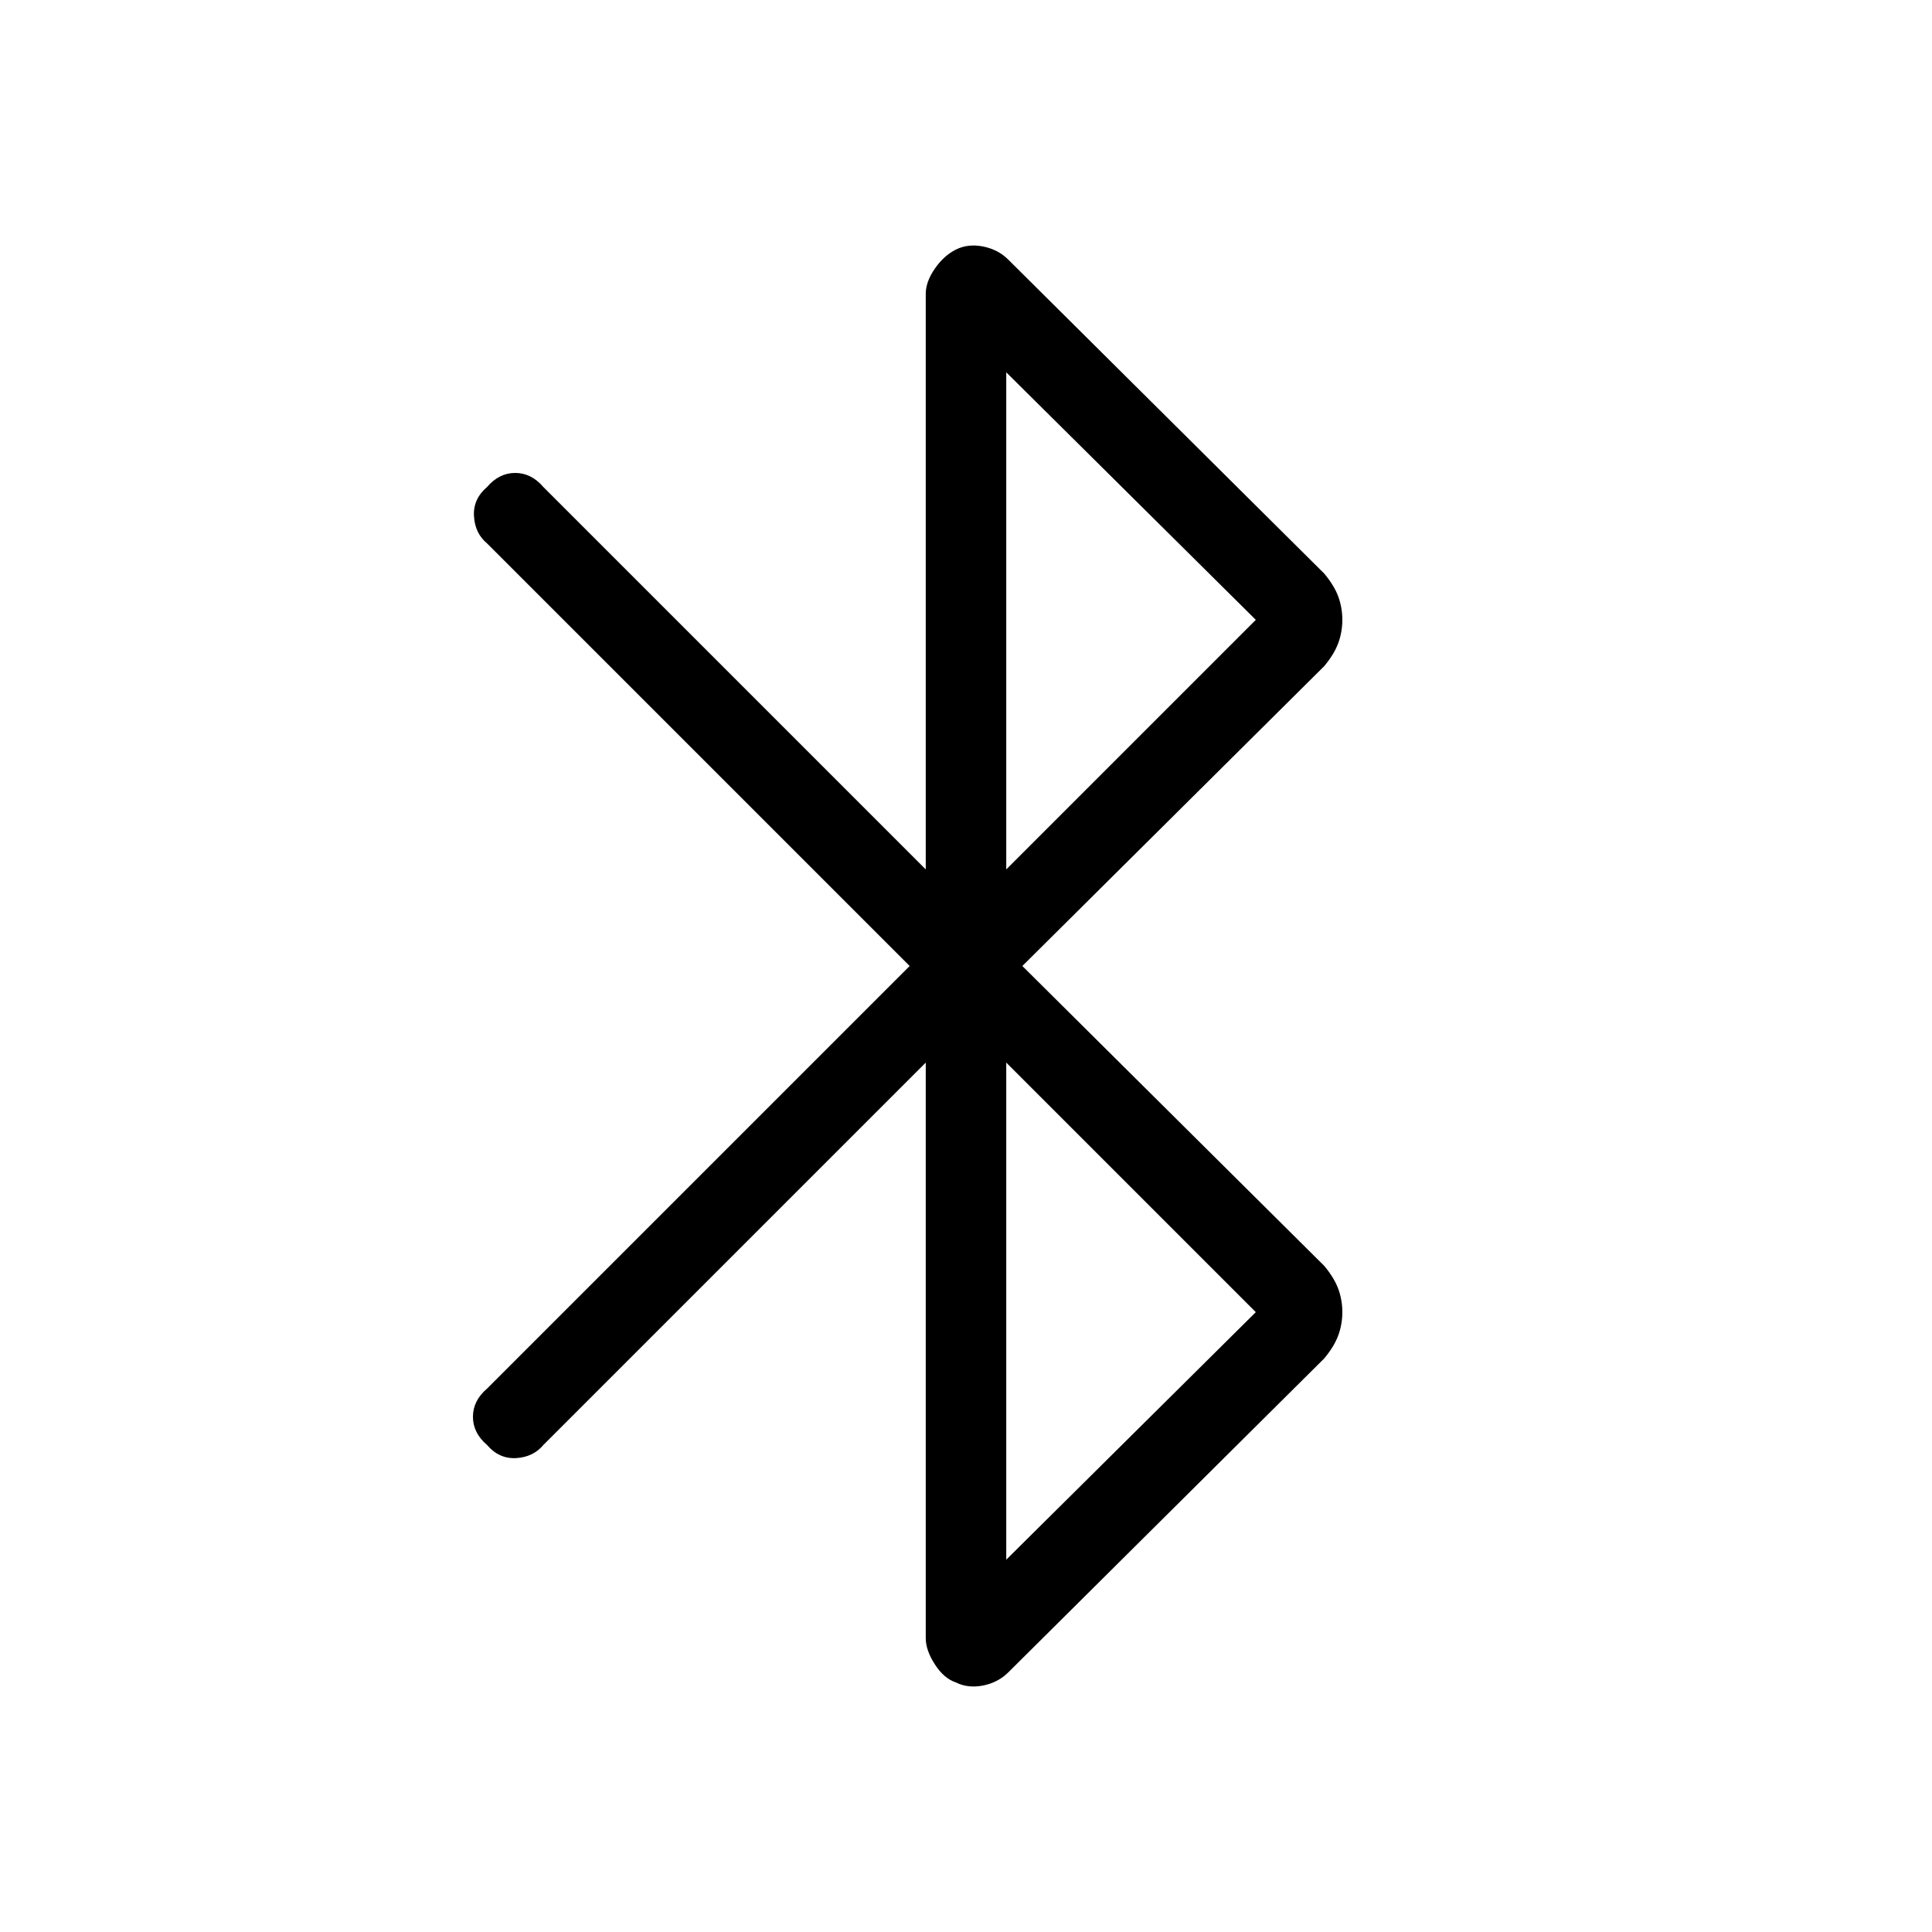 <svg xmlns="http://www.w3.org/2000/svg" height="24" width="24"><path d="M11.875 20.9Q11.725 20.85 11.613 20.675Q11.5 20.5 11.5 20.35V13.2L6.75 17.95Q6.625 18.1 6.412 18.113Q6.2 18.125 6.05 17.95Q5.875 17.8 5.875 17.6Q5.875 17.4 6.05 17.25L11.3 12L6.05 6.75Q5.9 6.625 5.888 6.412Q5.875 6.2 6.05 6.05Q6.2 5.875 6.4 5.875Q6.6 5.875 6.75 6.05L11.5 10.8V3.65Q11.5 3.5 11.613 3.337Q11.725 3.175 11.875 3.1Q12.025 3.025 12.213 3.062Q12.4 3.1 12.525 3.225L16.45 7.125Q16.575 7.275 16.625 7.412Q16.675 7.55 16.675 7.7Q16.675 7.85 16.625 7.987Q16.575 8.125 16.45 8.275L12.7 12L16.45 15.725Q16.575 15.875 16.625 16.012Q16.675 16.15 16.675 16.3Q16.675 16.45 16.625 16.587Q16.575 16.725 16.45 16.875L12.525 20.775Q12.4 20.9 12.213 20.938Q12.025 20.975 11.875 20.9ZM12.5 10.8 15.6 7.7 12.5 4.625ZM12.5 19.375 15.6 16.3 12.5 13.2Z"/></svg>